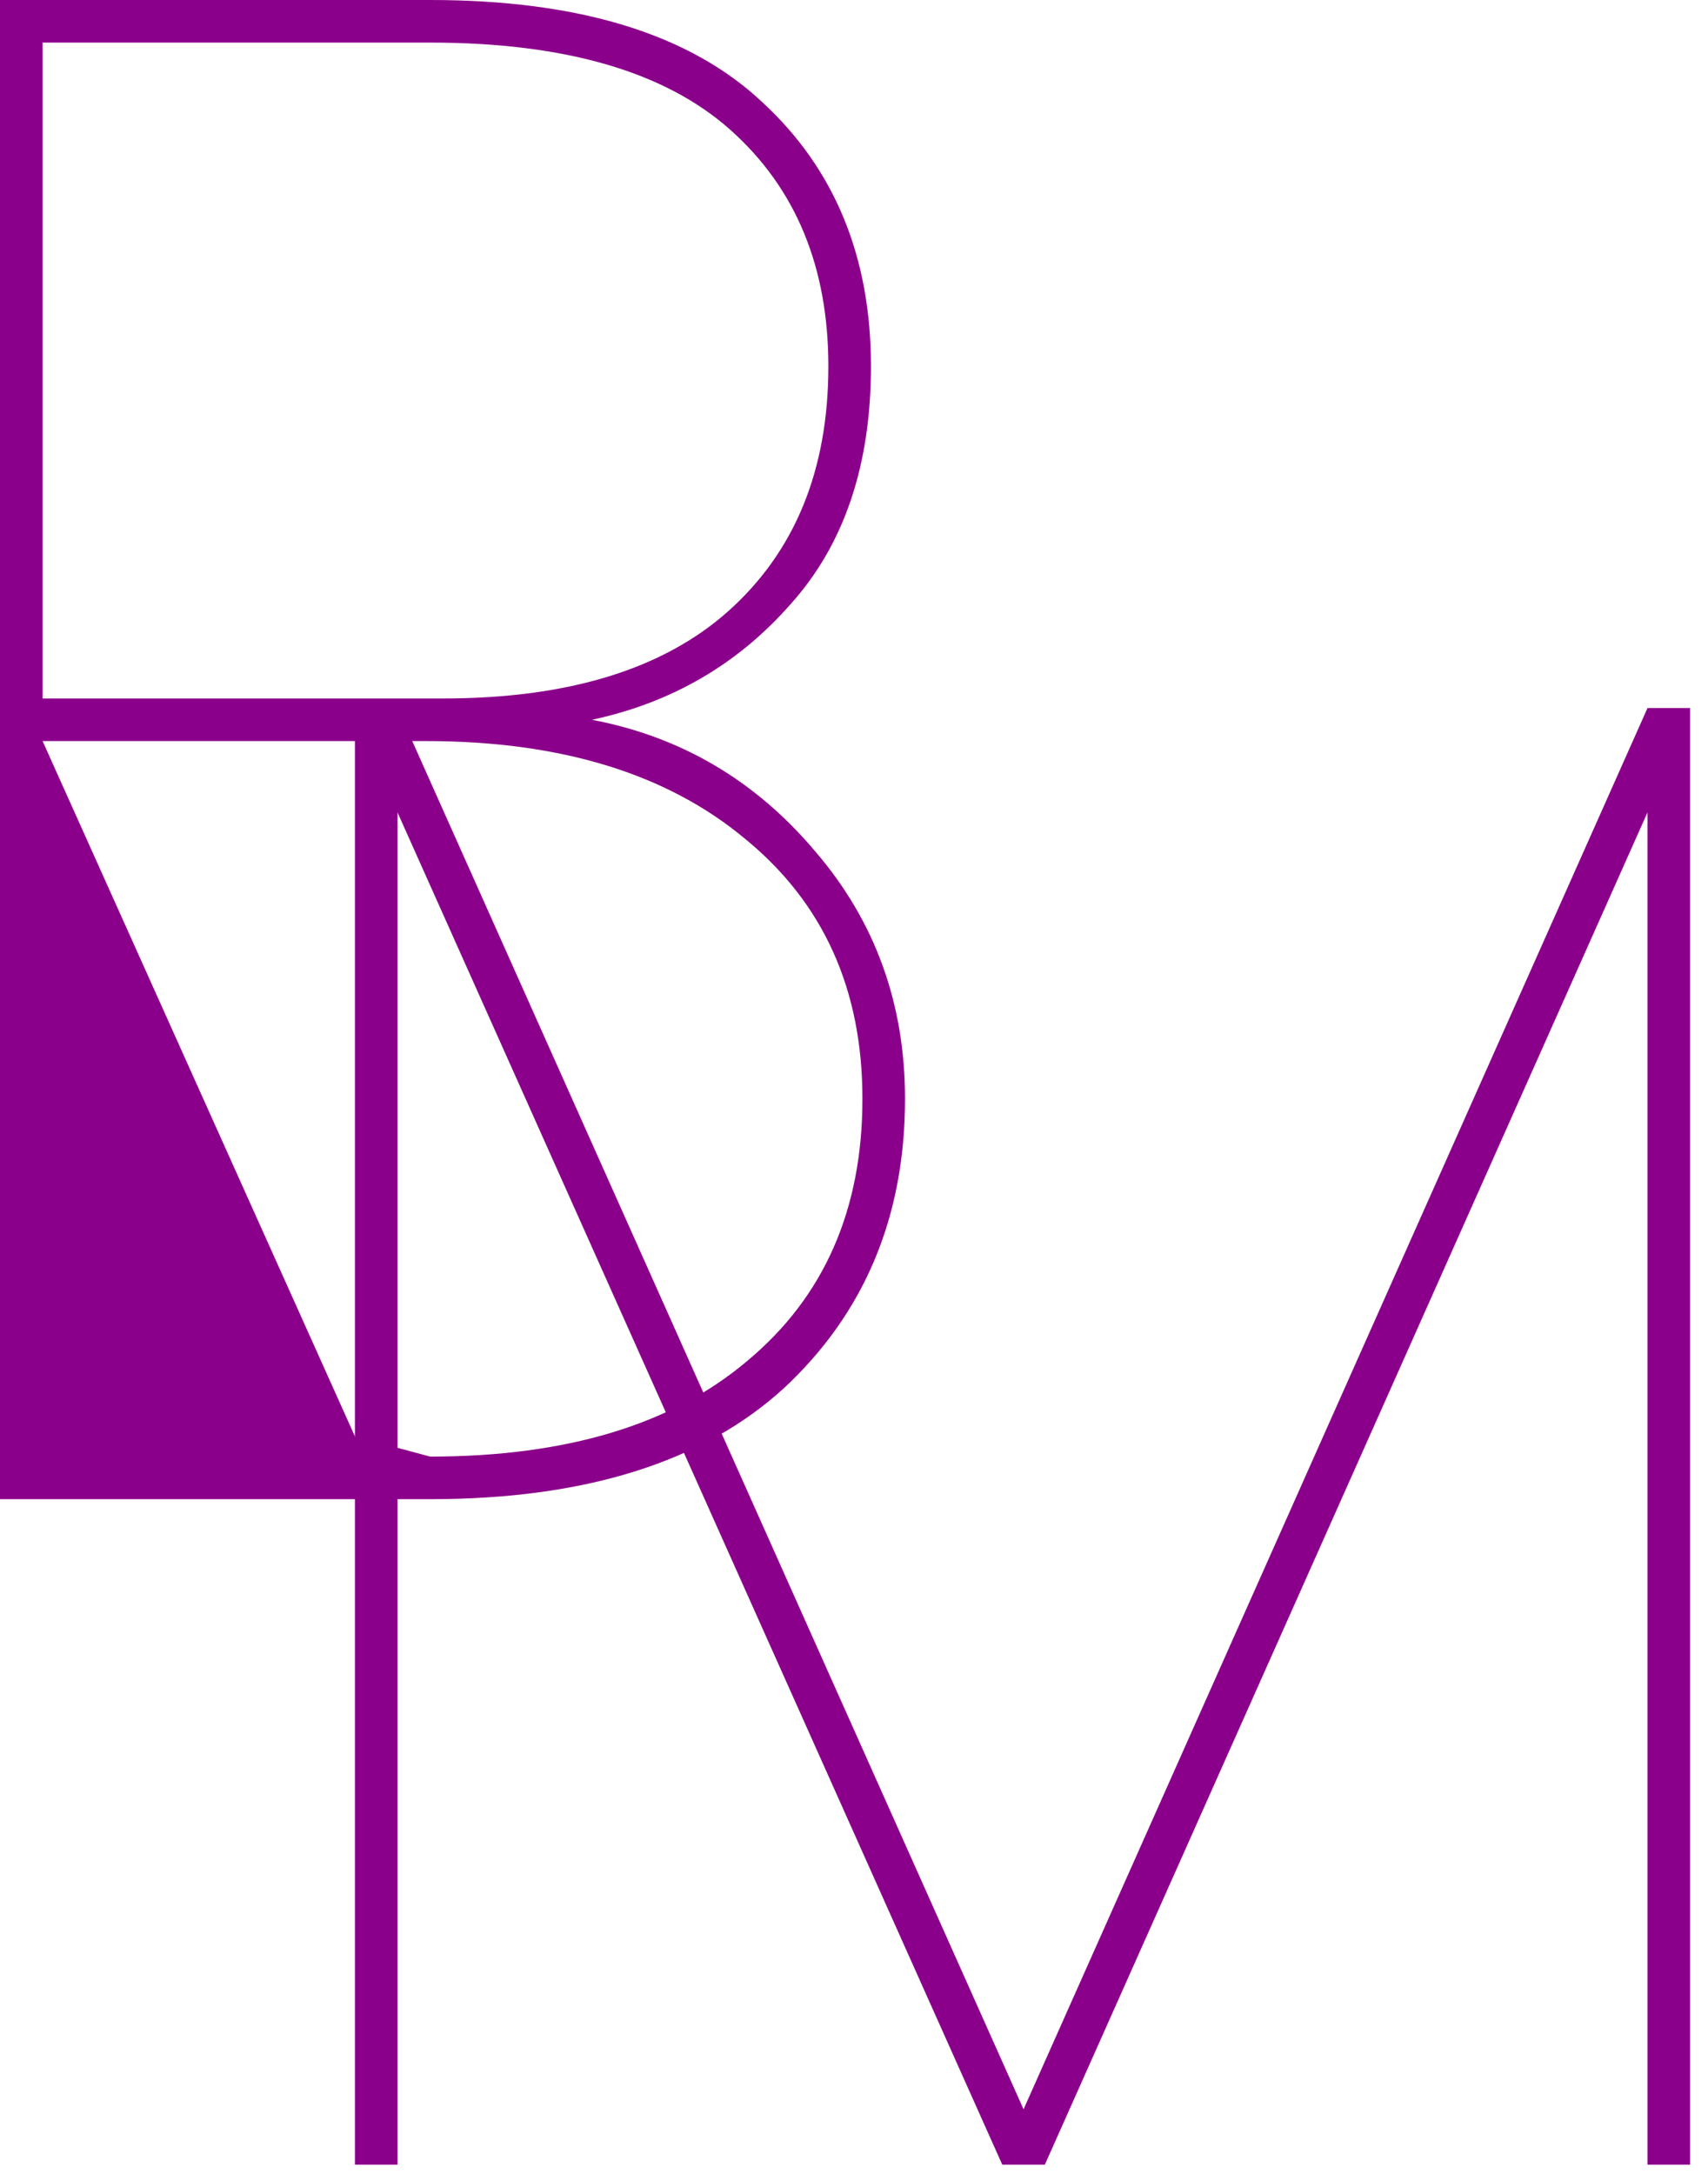 <svg width="77" height="98" viewBox="0 0 77 98" fill="none" xmlns="http://www.w3.org/2000/svg">
<path d="M26.688 32.448C30.72 33.216 34.08 35.2 36.768 38.4C39.456 41.536 40.8 45.248 40.8 49.536C40.8 54.848 38.976 59.2 35.328 62.592C31.68 65.92 26.368 67.584 19.392 67.584H0V0H19.392C26.112 0 31.104 1.536 34.368 4.608C37.632 7.616 39.264 11.584 39.264 16.512C39.264 20.992 38.048 24.576 35.616 27.264C33.248 29.952 30.272 31.68 26.688 32.448ZM1.92 31.488H19.968C25.6 31.488 29.888 30.176 32.832 27.552C35.84 24.864 37.344 21.184 37.344 16.512C37.344 12.032 35.872 8.48 32.928 5.856C29.984 3.232 25.472 1.92 19.392 1.92H1.92V31.488ZM19.392 65.664C25.536 65.664 30.304 64.224 33.696 61.344C37.152 58.464 38.88 54.528 38.88 49.536C38.88 44.608 37.12 40.704 33.6 37.824C30.08 34.88 25.28 33.408 19.2 33.408H1.92L16 64.752L19.392 65.664Z" fill="#8B008B"/>
<path d="M76.192 31.92V97.584H74.272V36.624L47.104 97.584H45.184L17.92 36.624V97.584H16V31.92H17.92L46.144 95.088L74.272 31.92H76.192Z" fill="#8B008B"/>
</svg>

